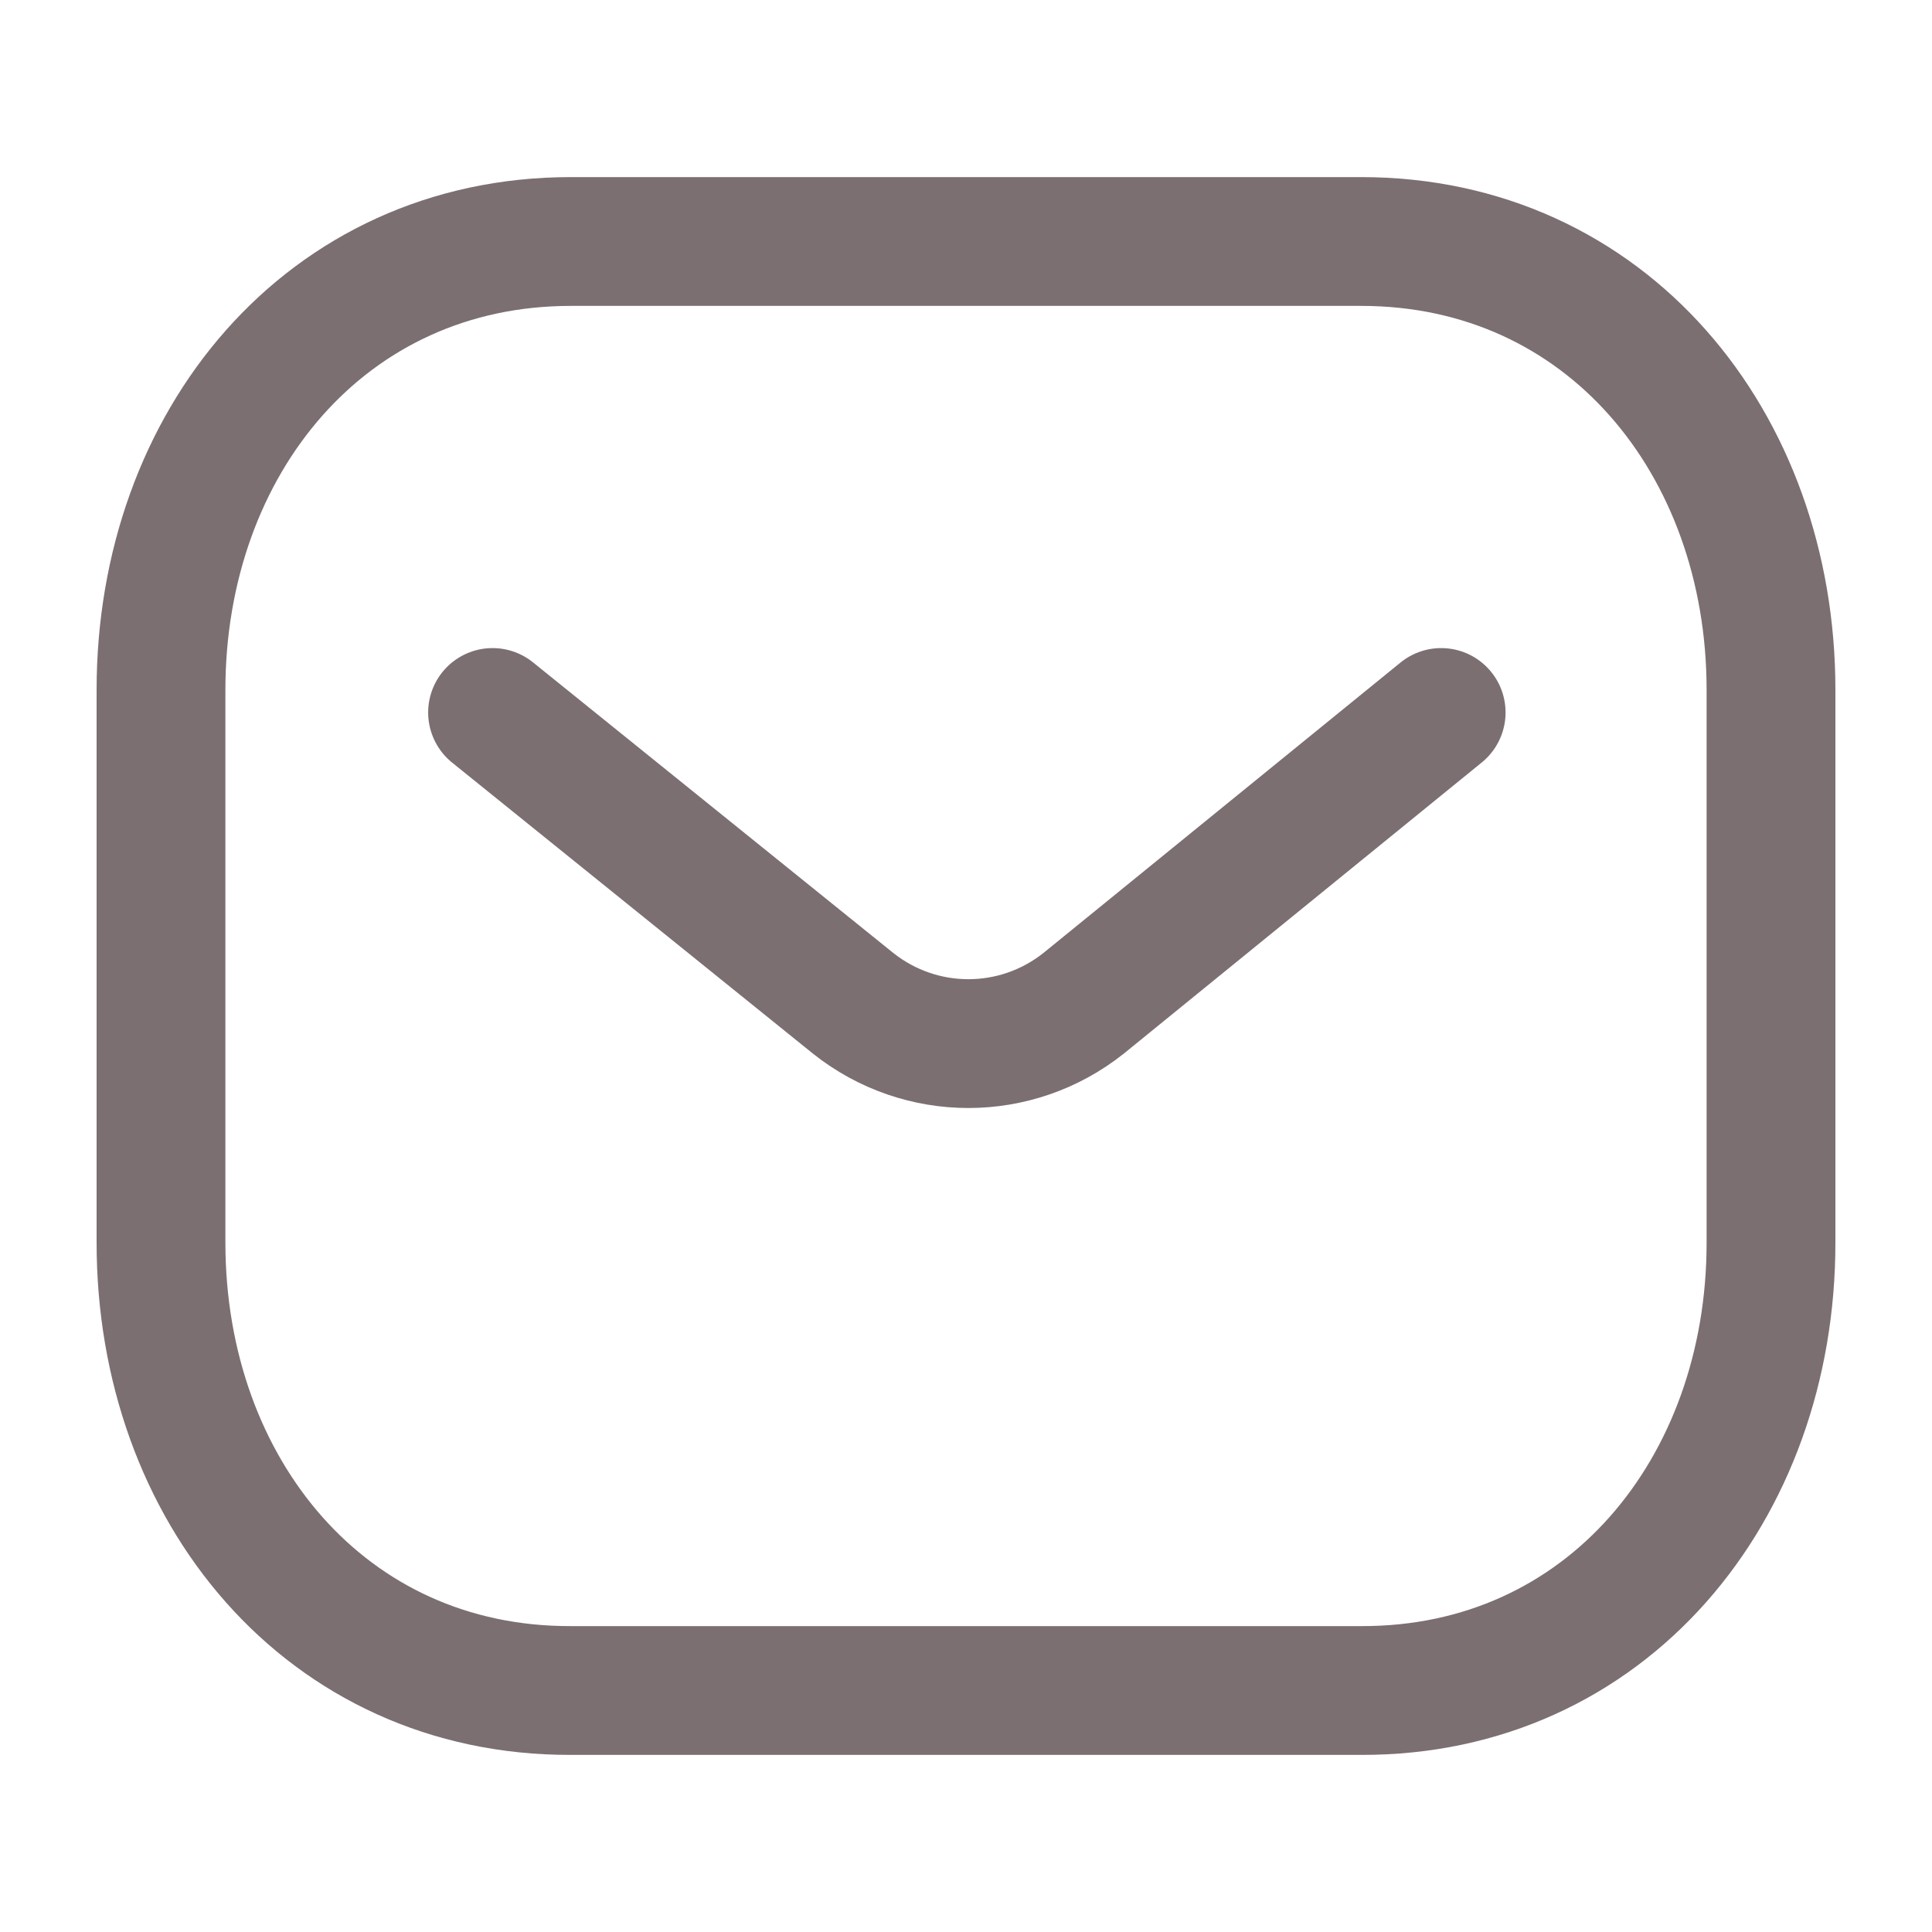 <svg width="18" height="18" fill="none" xmlns="http://www.w3.org/2000/svg"><path d="m13.427 6.638-3.332 2.71c-.63.5-1.516.5-2.146 0l-3.36-2.71" stroke="#7B6F72" stroke-width="1.2" stroke-linecap="round" stroke-linejoin="round"/><path clip-rule="evenodd" d="M12.682 15.75c2.28.006 3.818-1.868 3.818-4.171V6.428c0-2.304-1.537-4.178-3.818-4.178H5.318C3.038 2.25 1.5 4.124 1.5 6.428v5.15c0 2.304 1.537 4.178 3.818 4.172h7.364Z" stroke="#7B6F72" stroke-width="1.2" stroke-linecap="round" stroke-linejoin="round"/></svg>